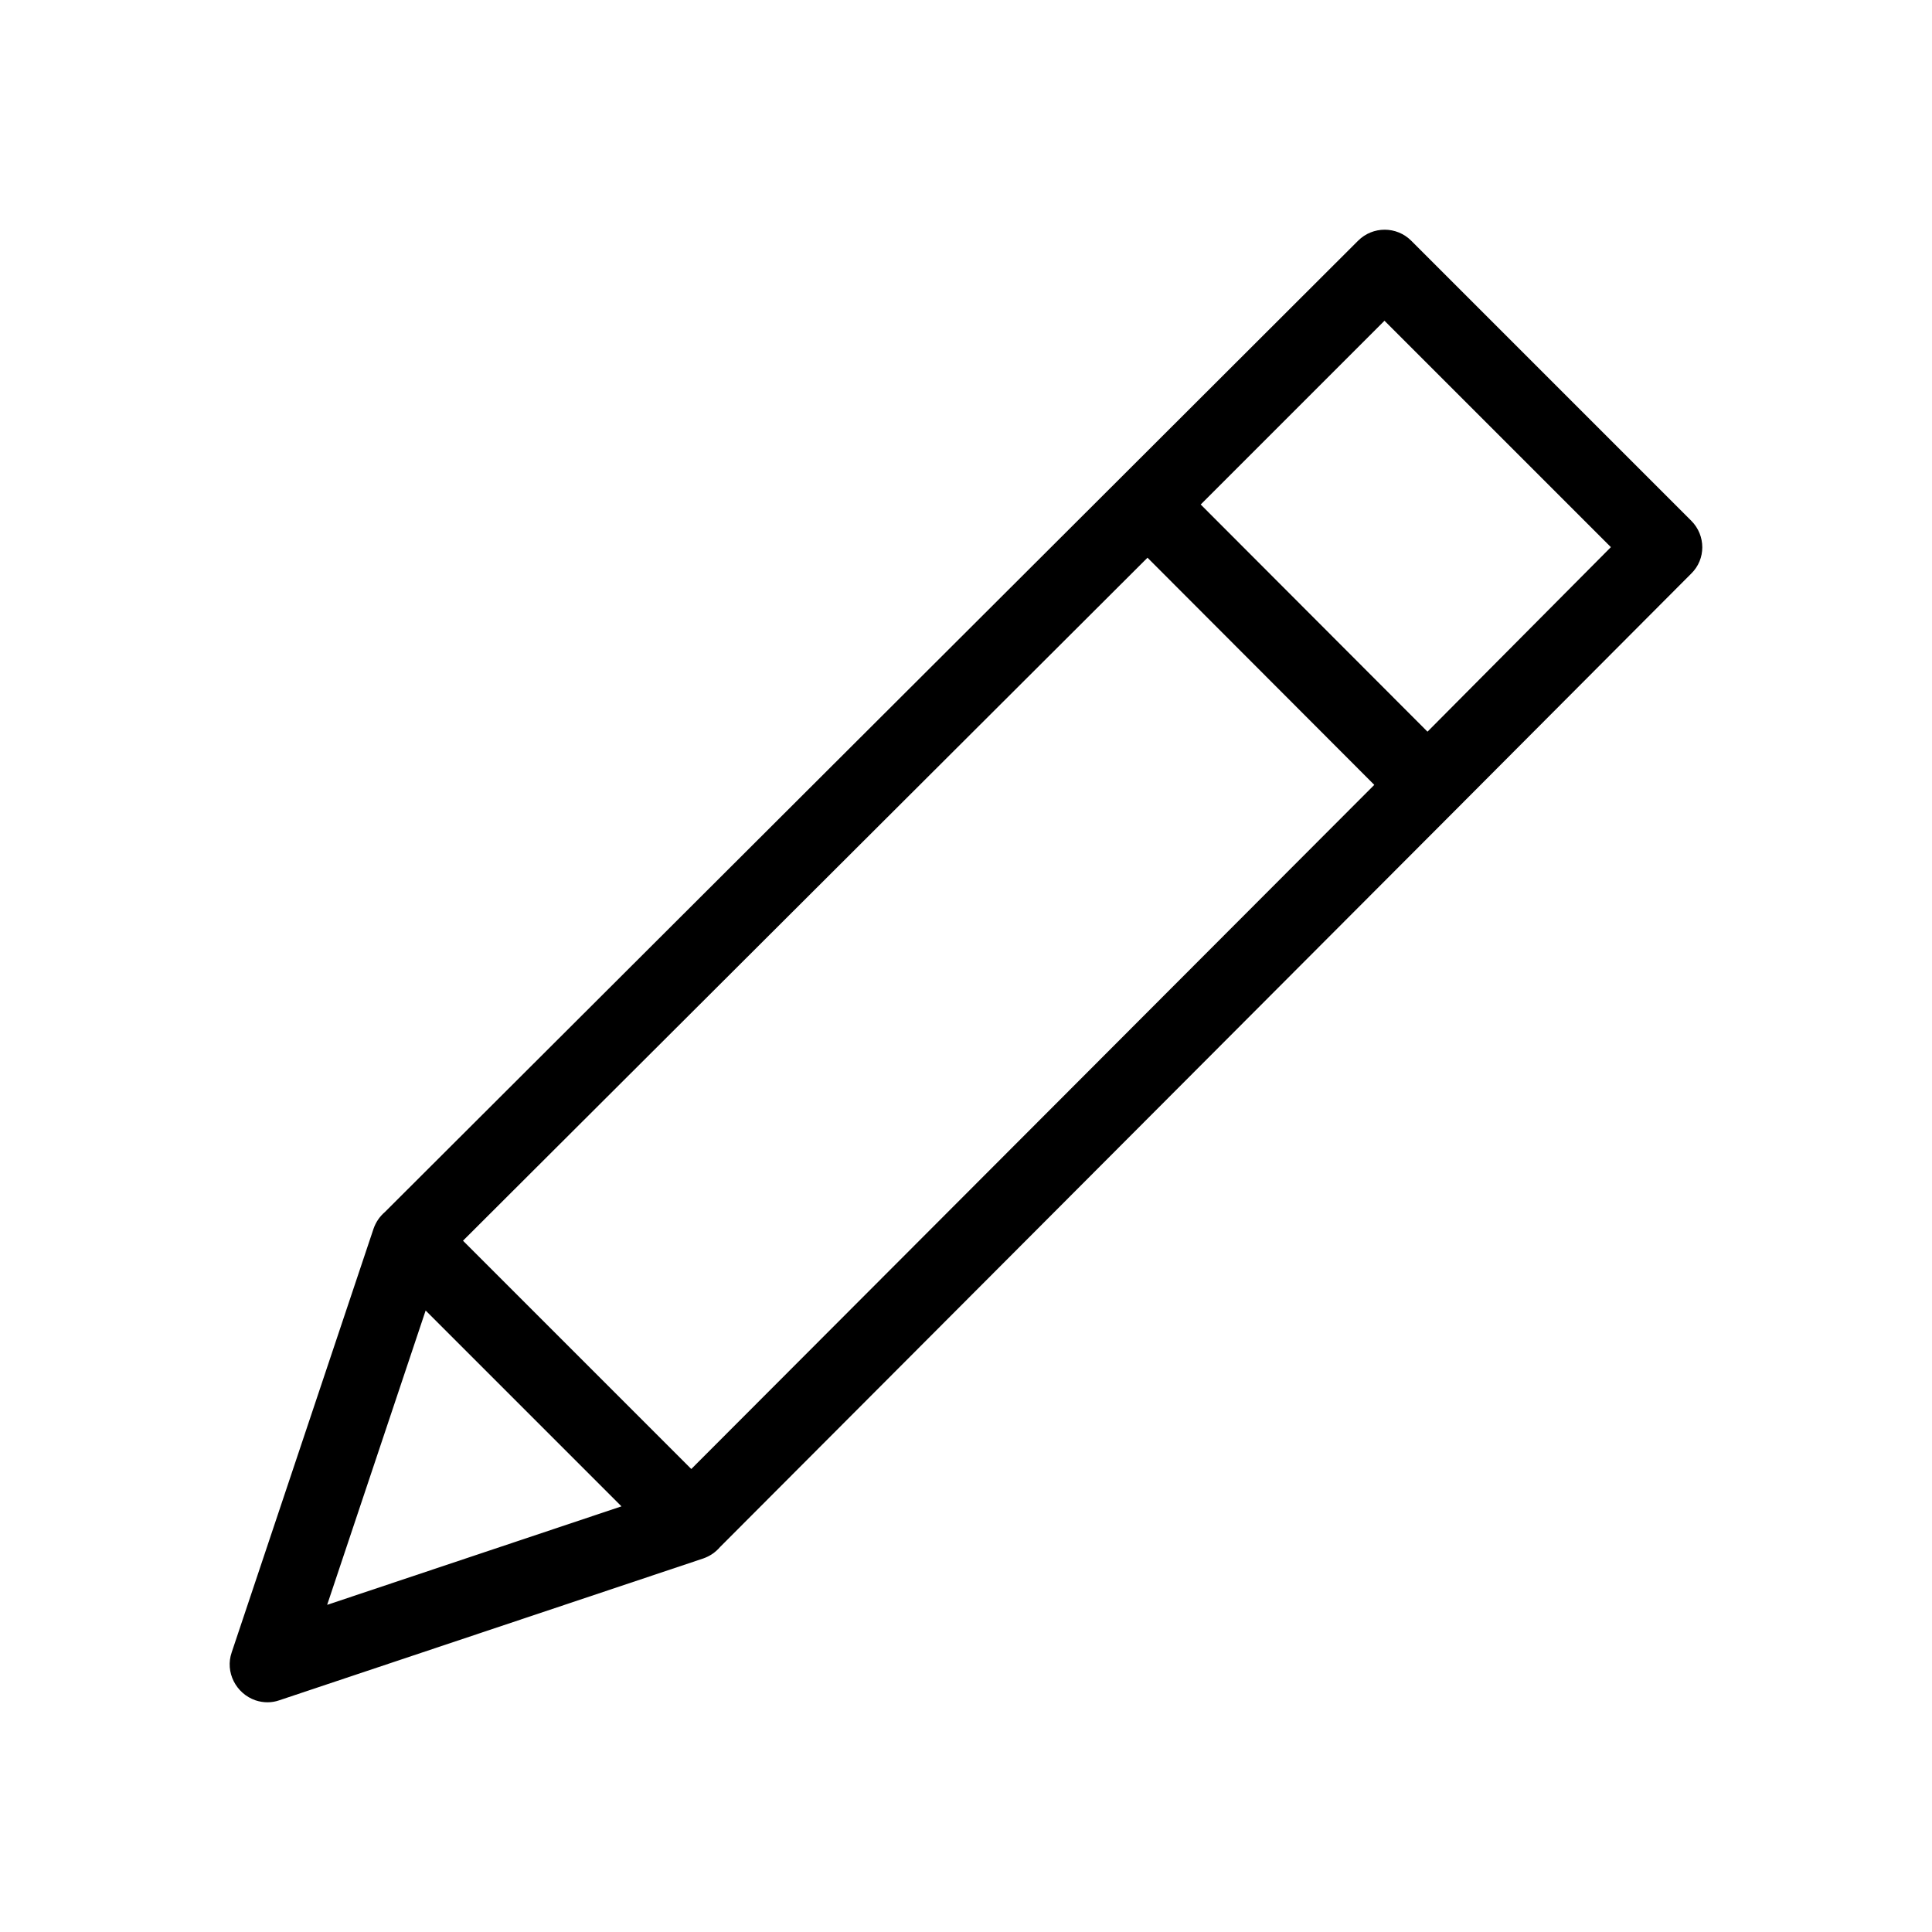 <?xml version="1.0" encoding="utf-8"?>
<!-- Generator: Adobe Illustrator 22.1.0, SVG Export Plug-In . SVG Version: 6.00 Build 0)  -->
<svg version="1.1" id="Layer_1" xmlns="http://www.w3.org/2000/svg" xmlns:xlink="http://www.w3.org/1999/xlink" x="0px" y="0px"
	 viewBox="0 0 512 512" style="enable-background:new 0 0 512 512;" xml:space="preserve">
<title>a2</title>
<path d="M448.2,138L374,63.8c-3.9-3.9-10.2-3.9-14.1,0L297,126.6L102,321.2c-1.4,1.2-2.4,2.7-3,4.4L61.4,437.9
	c-1.8,5.2,1.1,10.9,6.3,12.7c2.1,0.7,4.3,0.7,6.3,0L186.4,413c1.7-0.6,3.2-1.6,4.4-3l194.6-195l62.8-63
	C452.1,148.2,452.1,141.9,448.2,138z M86.7,425.3l26.1-78l51.9,51.9L86.7,425.3z M183.2,389.3l-60.5-60.5l181.4-181l60.1,60.2
	L183.2,389.3z M378.3,193.9l-60.1-60.2L366.9,85l60,60L378.3,193.9z"/>
</svg>
